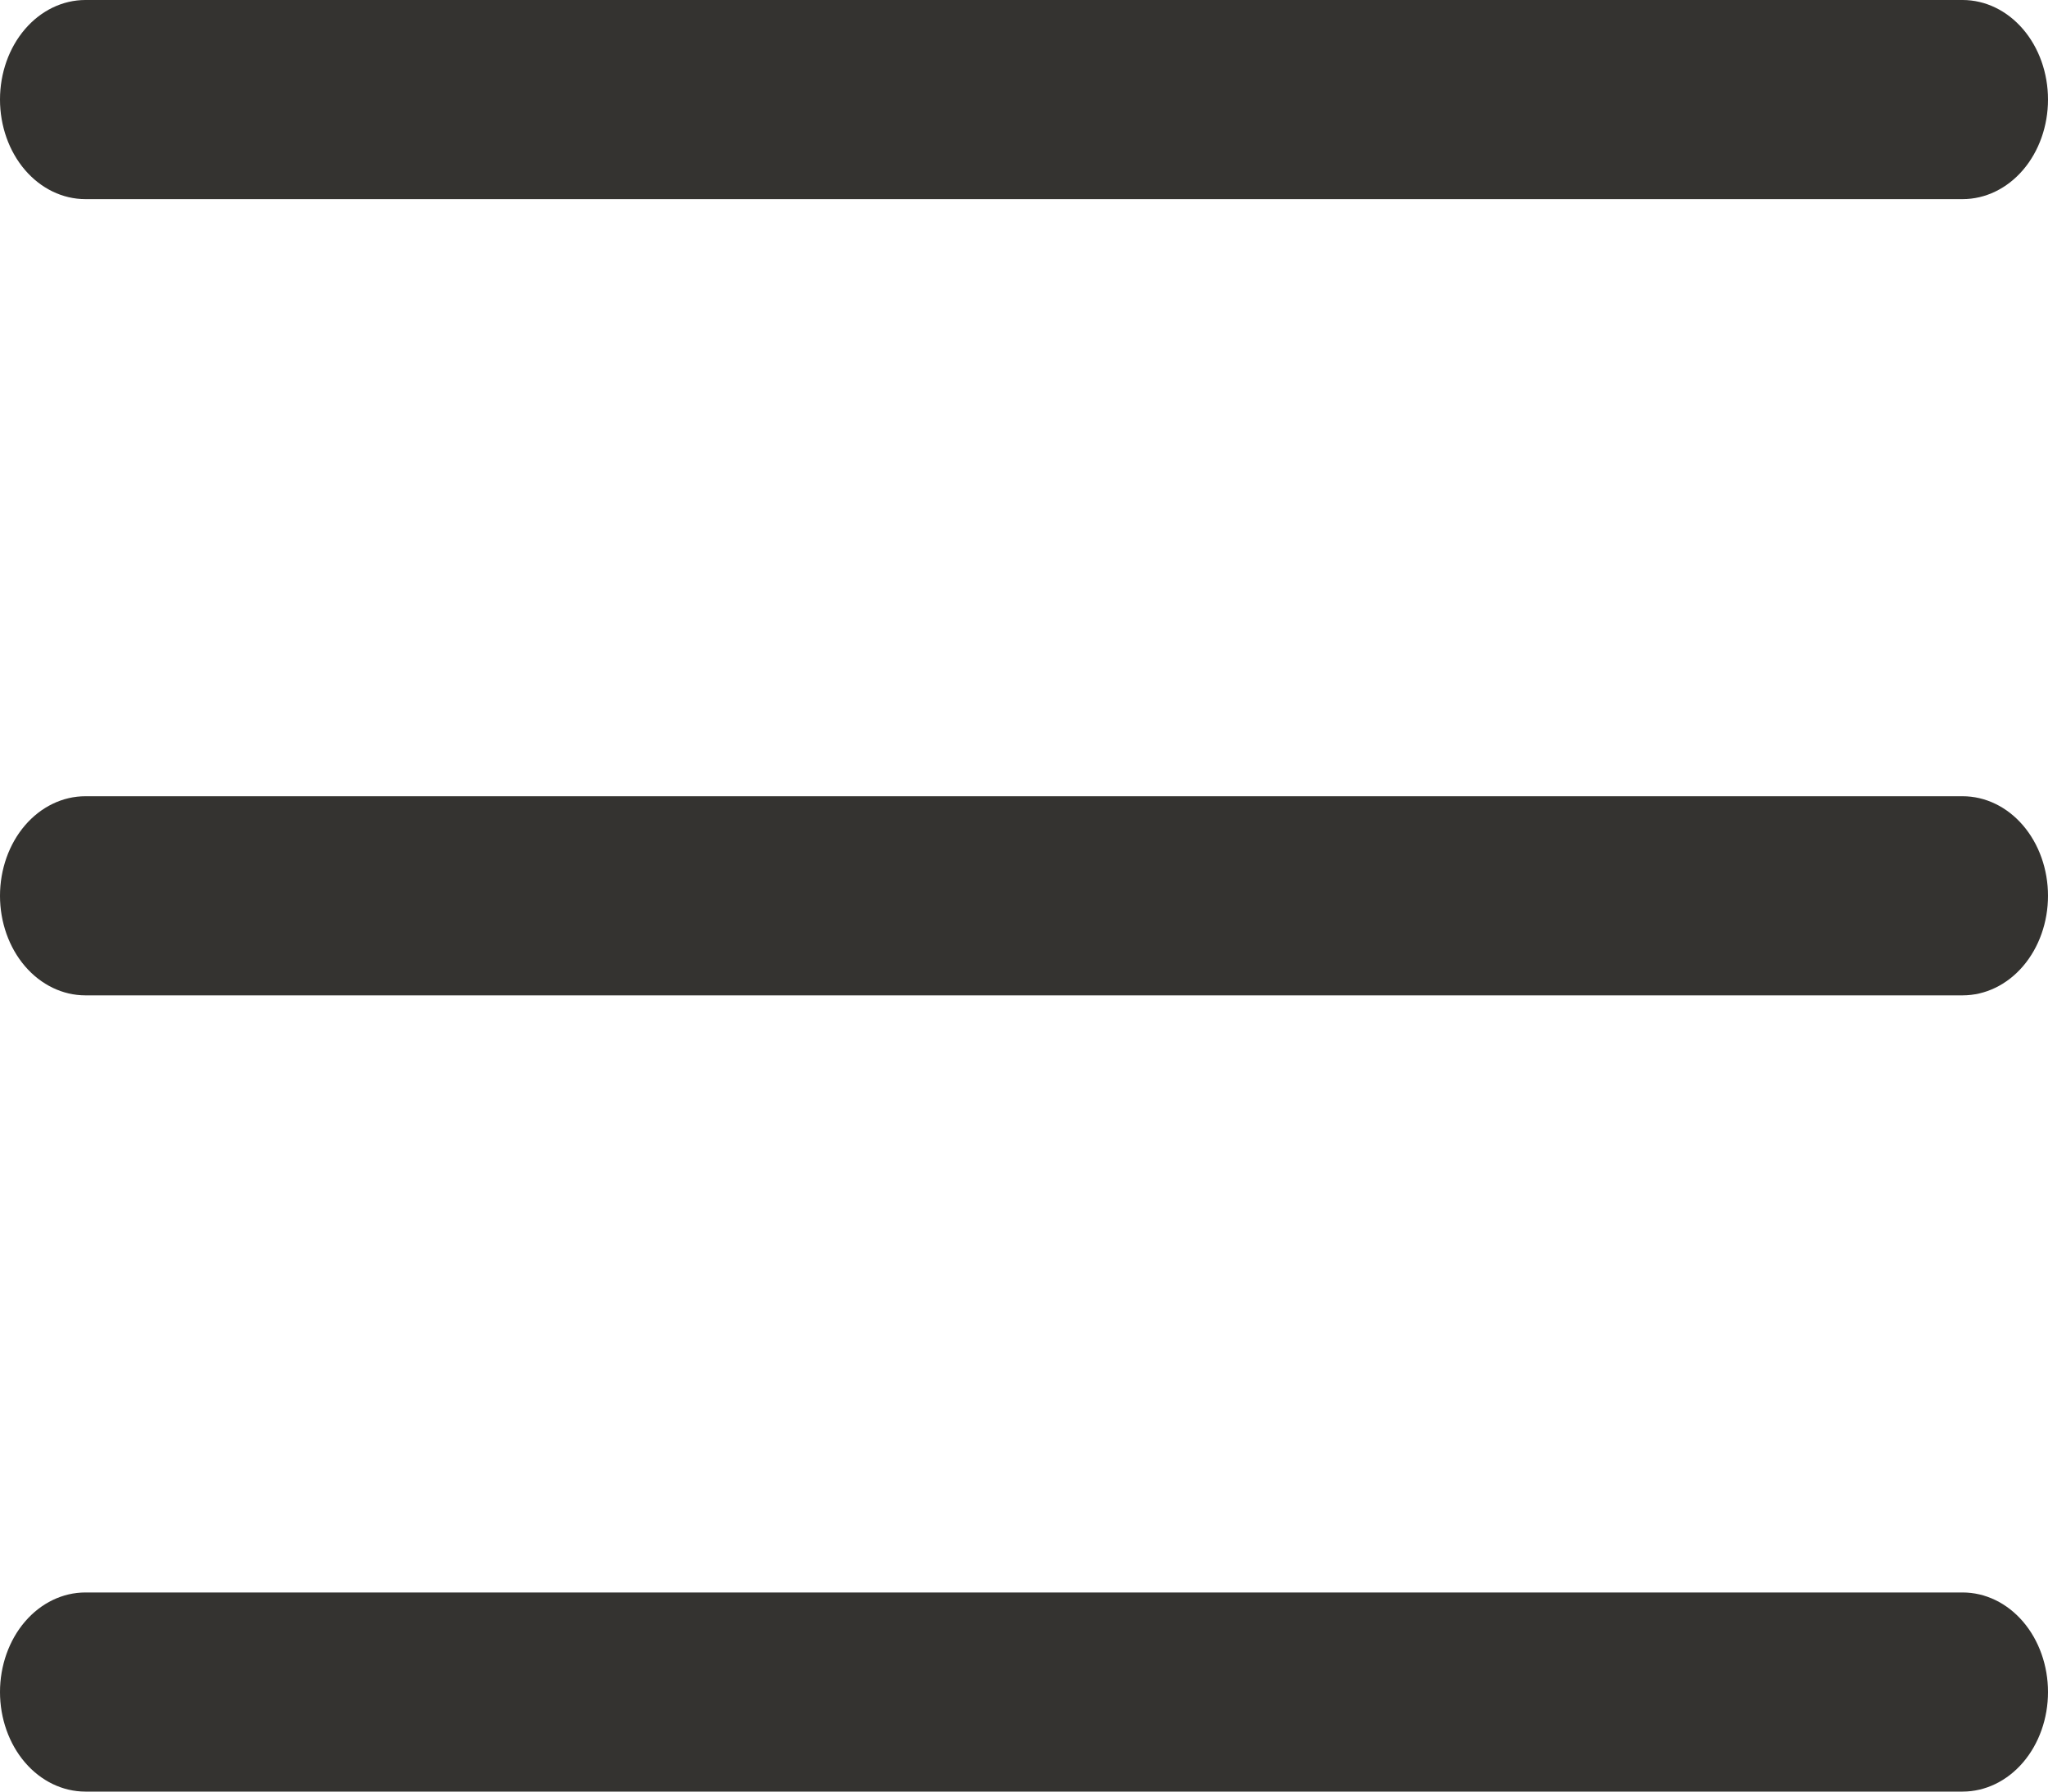 <svg width="16" height="14" viewBox="0 0 16 14" fill="none" xmlns="http://www.w3.org/2000/svg">
<path d="M16 7C16 7.206 15.93 7.404 15.805 7.55C15.68 7.696 15.51 7.778 15.333 7.778H0.667C0.49 7.778 0.32 7.696 0.195 7.55C0.07 7.404 0 7.206 0 7C0 6.794 0.07 6.596 0.195 6.45C0.32 6.304 0.49 6.222 0.667 6.222H15.333C15.51 6.222 15.68 6.304 15.805 6.45C15.93 6.596 16 6.794 16 7ZM0.667 1.556H15.333C15.51 1.556 15.68 1.474 15.805 1.328C15.93 1.182 16 0.984 16 0.778C16 0.571 15.93 0.374 15.805 0.228C15.68 0.082 15.51 0 15.333 0H0.667C0.49 0 0.32 0.082 0.195 0.228C0.07 0.374 0 0.571 0 0.778C0 0.984 0.07 1.182 0.195 1.328C0.32 1.474 0.49 1.556 0.667 1.556ZM15.333 12.444H0.667C0.49 12.444 0.32 12.526 0.195 12.672C0.07 12.818 0 13.016 0 13.222C0 13.428 0.07 13.626 0.195 13.772C0.32 13.918 0.49 14 0.667 14H15.333C15.51 14 15.68 13.918 15.805 13.772C15.93 13.626 16 13.428 16 13.222C16 13.016 15.93 12.818 15.805 12.672C15.68 12.526 15.51 12.444 15.333 12.444Z" fill="#343330"/>
</svg>
